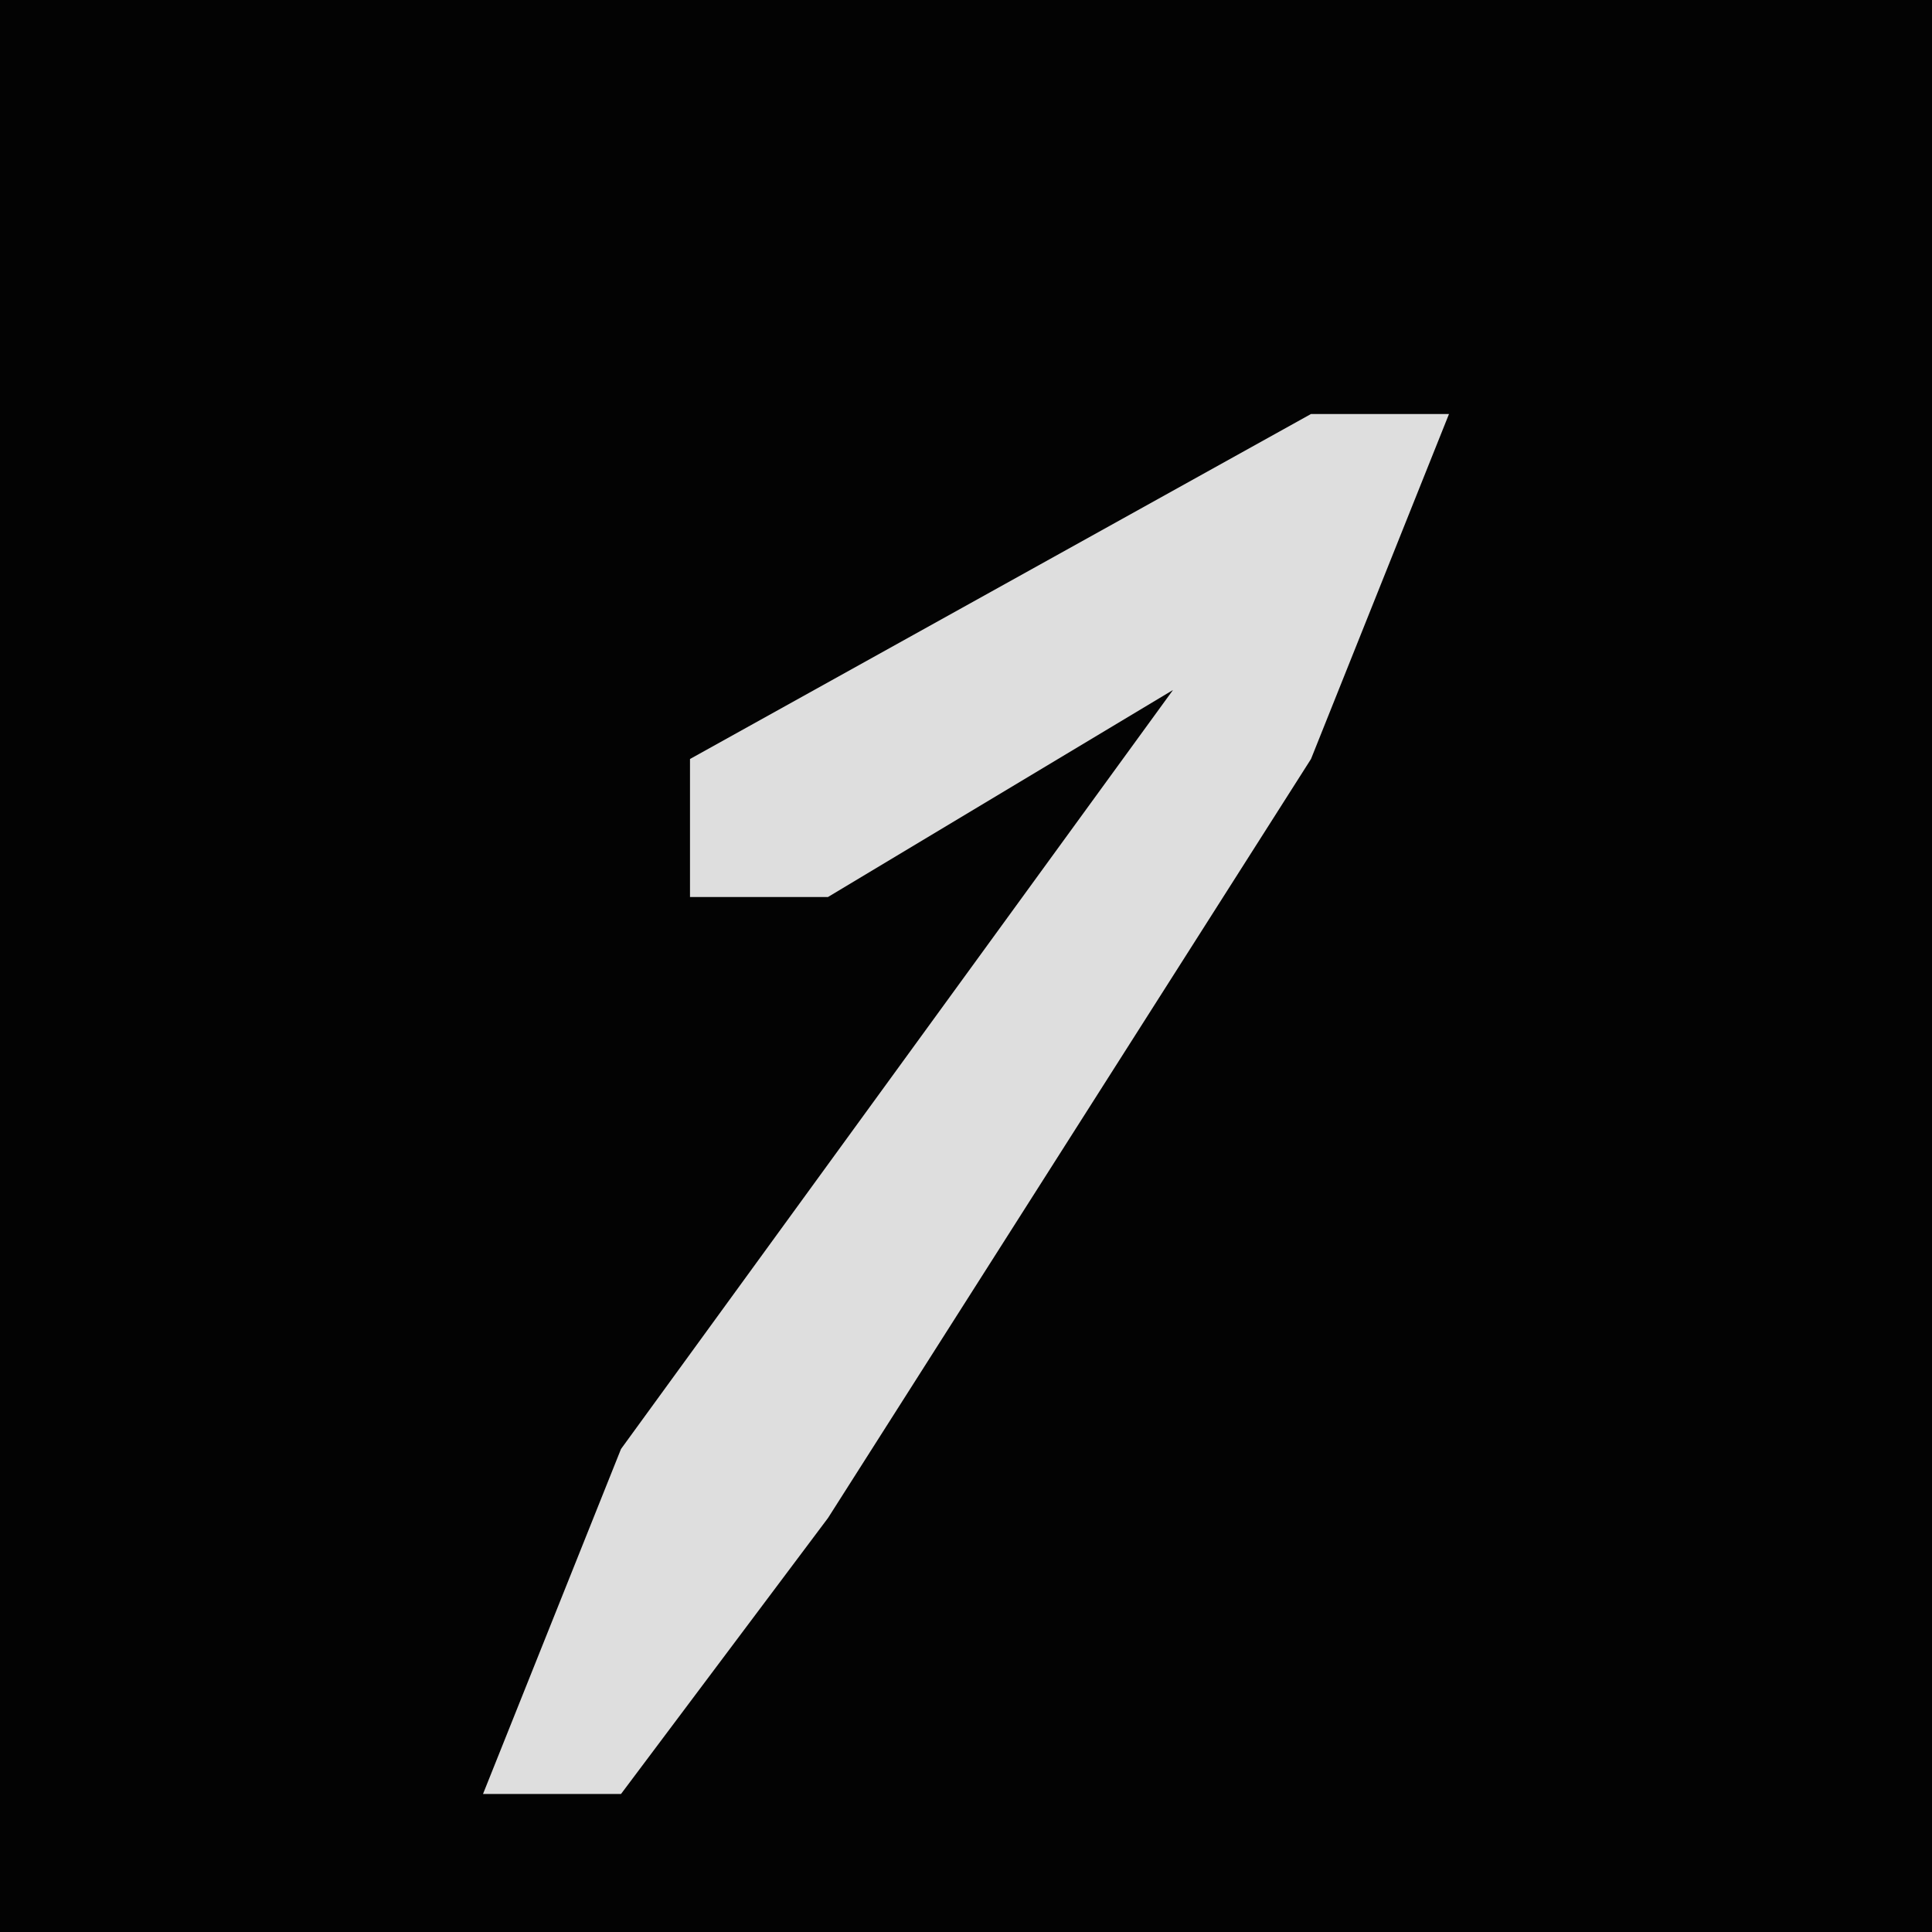 <?xml version="1.0" encoding="UTF-8"?>
<svg version="1.1" xmlns="http://www.w3.org/2000/svg" width="28" height="28">
<path d="M0,0 L28,0 L28,28 L0,28 Z " fill="#030303" transform="translate(0,0)"/>
<path d="M0,0 L2,0 L0,5 L-7,16 L-10,20 L-12,20 L-10,15 L-2,4 L-7,7 L-9,7 L-9,5 Z " fill="#DEDEDE" transform="translate(19,6)"/>
</svg>

